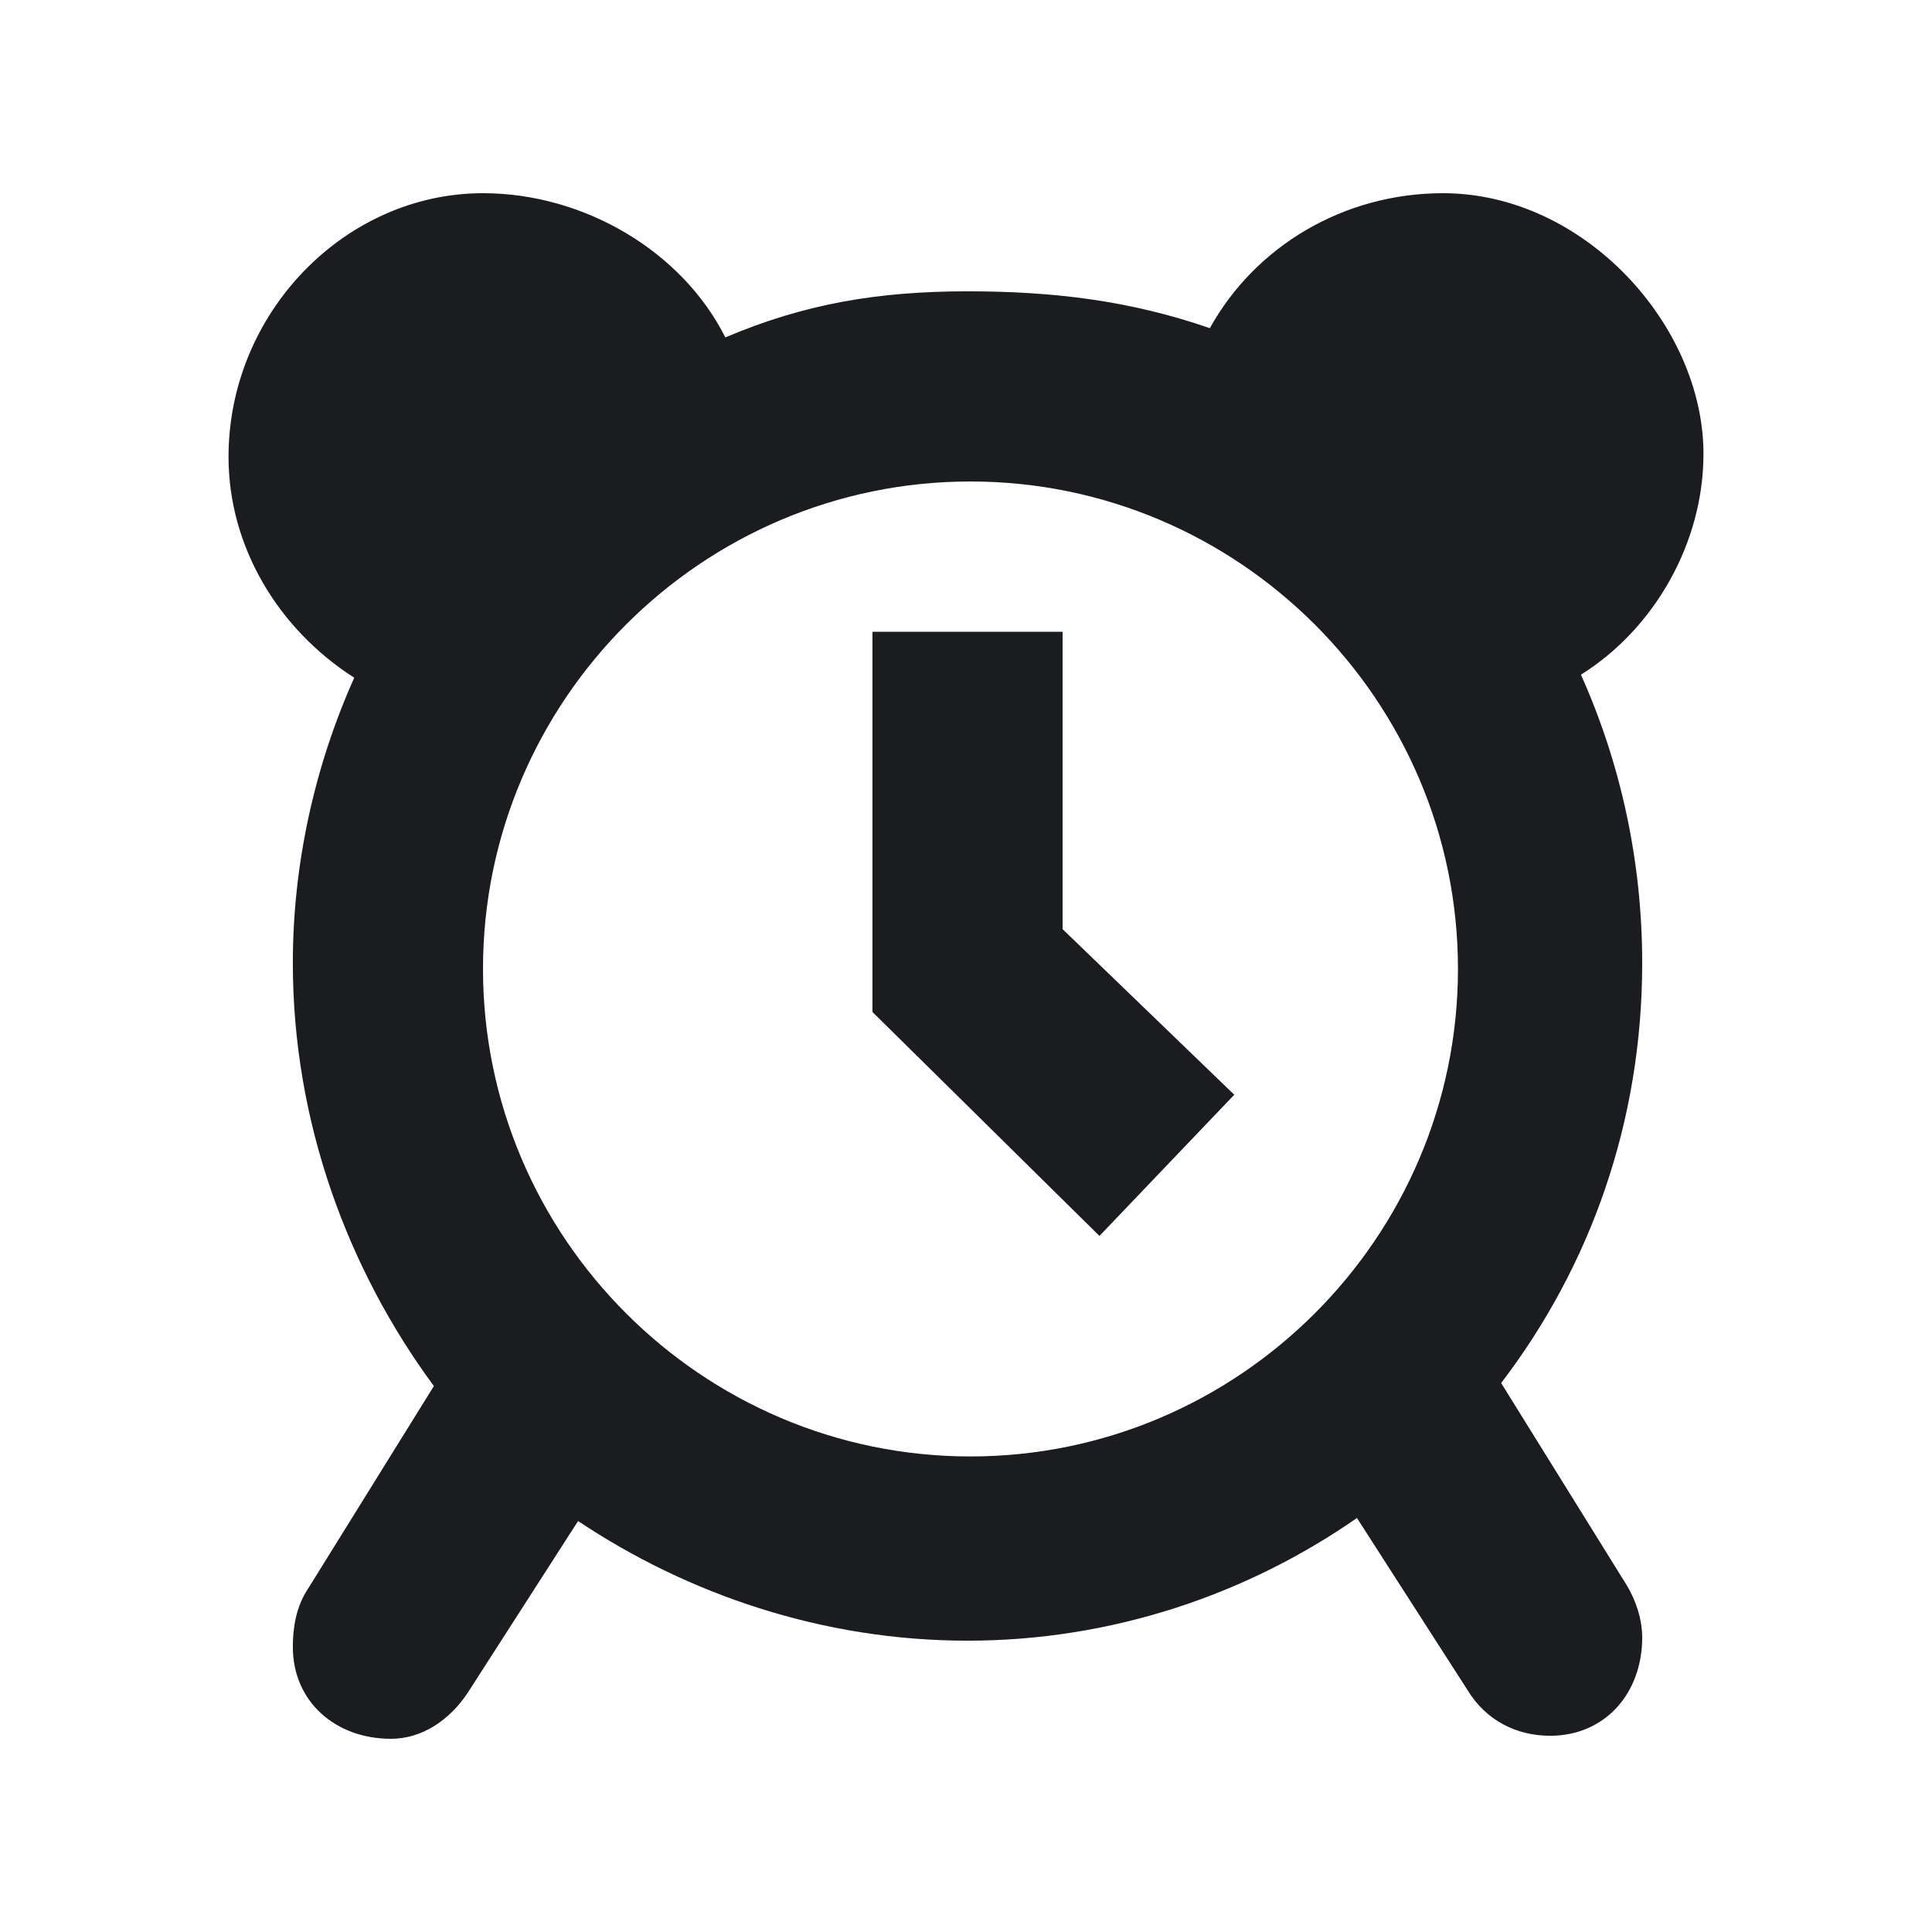 <svg width="14" height="14" viewBox="0 0 14 14" fill="none" xmlns="http://www.w3.org/2000/svg">
<g clip-path="url(#clip0_185_639)">
<path fill-rule="evenodd" clip-rule="evenodd" d="M10.456 1.4C11.478 1.4 12.344 2.356 12.344 3.289C12.344 3.933 11.989 4.556 11.456 4.889C11.745 5.533 11.9 6.244 11.9 6.978C11.9 8.133 11.522 9.178 10.878 10.022L11.789 11.489C11.855 11.6 11.9 11.733 11.9 11.867C11.9 12.267 11.633 12.578 11.233 12.578C10.989 12.578 10.767 12.467 10.633 12.245L9.833 11C9.033 11.556 8.056 11.889 7.011 11.889C5.967 11.889 4.989 11.556 4.189 11.022L3.389 12.267C3.256 12.467 3.056 12.6 2.833 12.6C2.433 12.6 2.122 12.333 2.122 11.933C2.122 11.8 2.144 11.644 2.233 11.511L3.144 10.044C2.522 9.2 2.122 8.133 2.122 6.978C2.122 6.267 2.278 5.556 2.567 4.911C2.011 4.556 1.656 3.956 1.656 3.311C1.656 2.267 2.5 1.4 3.5 1.4C4.233 1.4 4.944 1.822 5.256 2.445C5.833 2.2 6.367 2.111 7.011 2.111C7.633 2.111 8.189 2.178 8.767 2.378C9.1 1.778 9.744 1.4 10.456 1.4ZM7.032 3.489C5.087 3.489 3.5 5.076 3.5 7.021C3.5 8.966 5.087 10.554 7.032 10.554C8.977 10.554 10.565 8.966 10.565 7.021C10.565 5.076 8.977 3.489 7.032 3.489ZM7.7 4.578V6.733L8.944 7.933L7.967 8.956L6.322 7.333V4.578H7.7Z" fill="#1A1C1F"/>
</g>
<defs>
<clipPath id="clip0_185_639">
<rect width="14" height="14" fill="white"/>
</clipPath>
</defs>
</svg>
